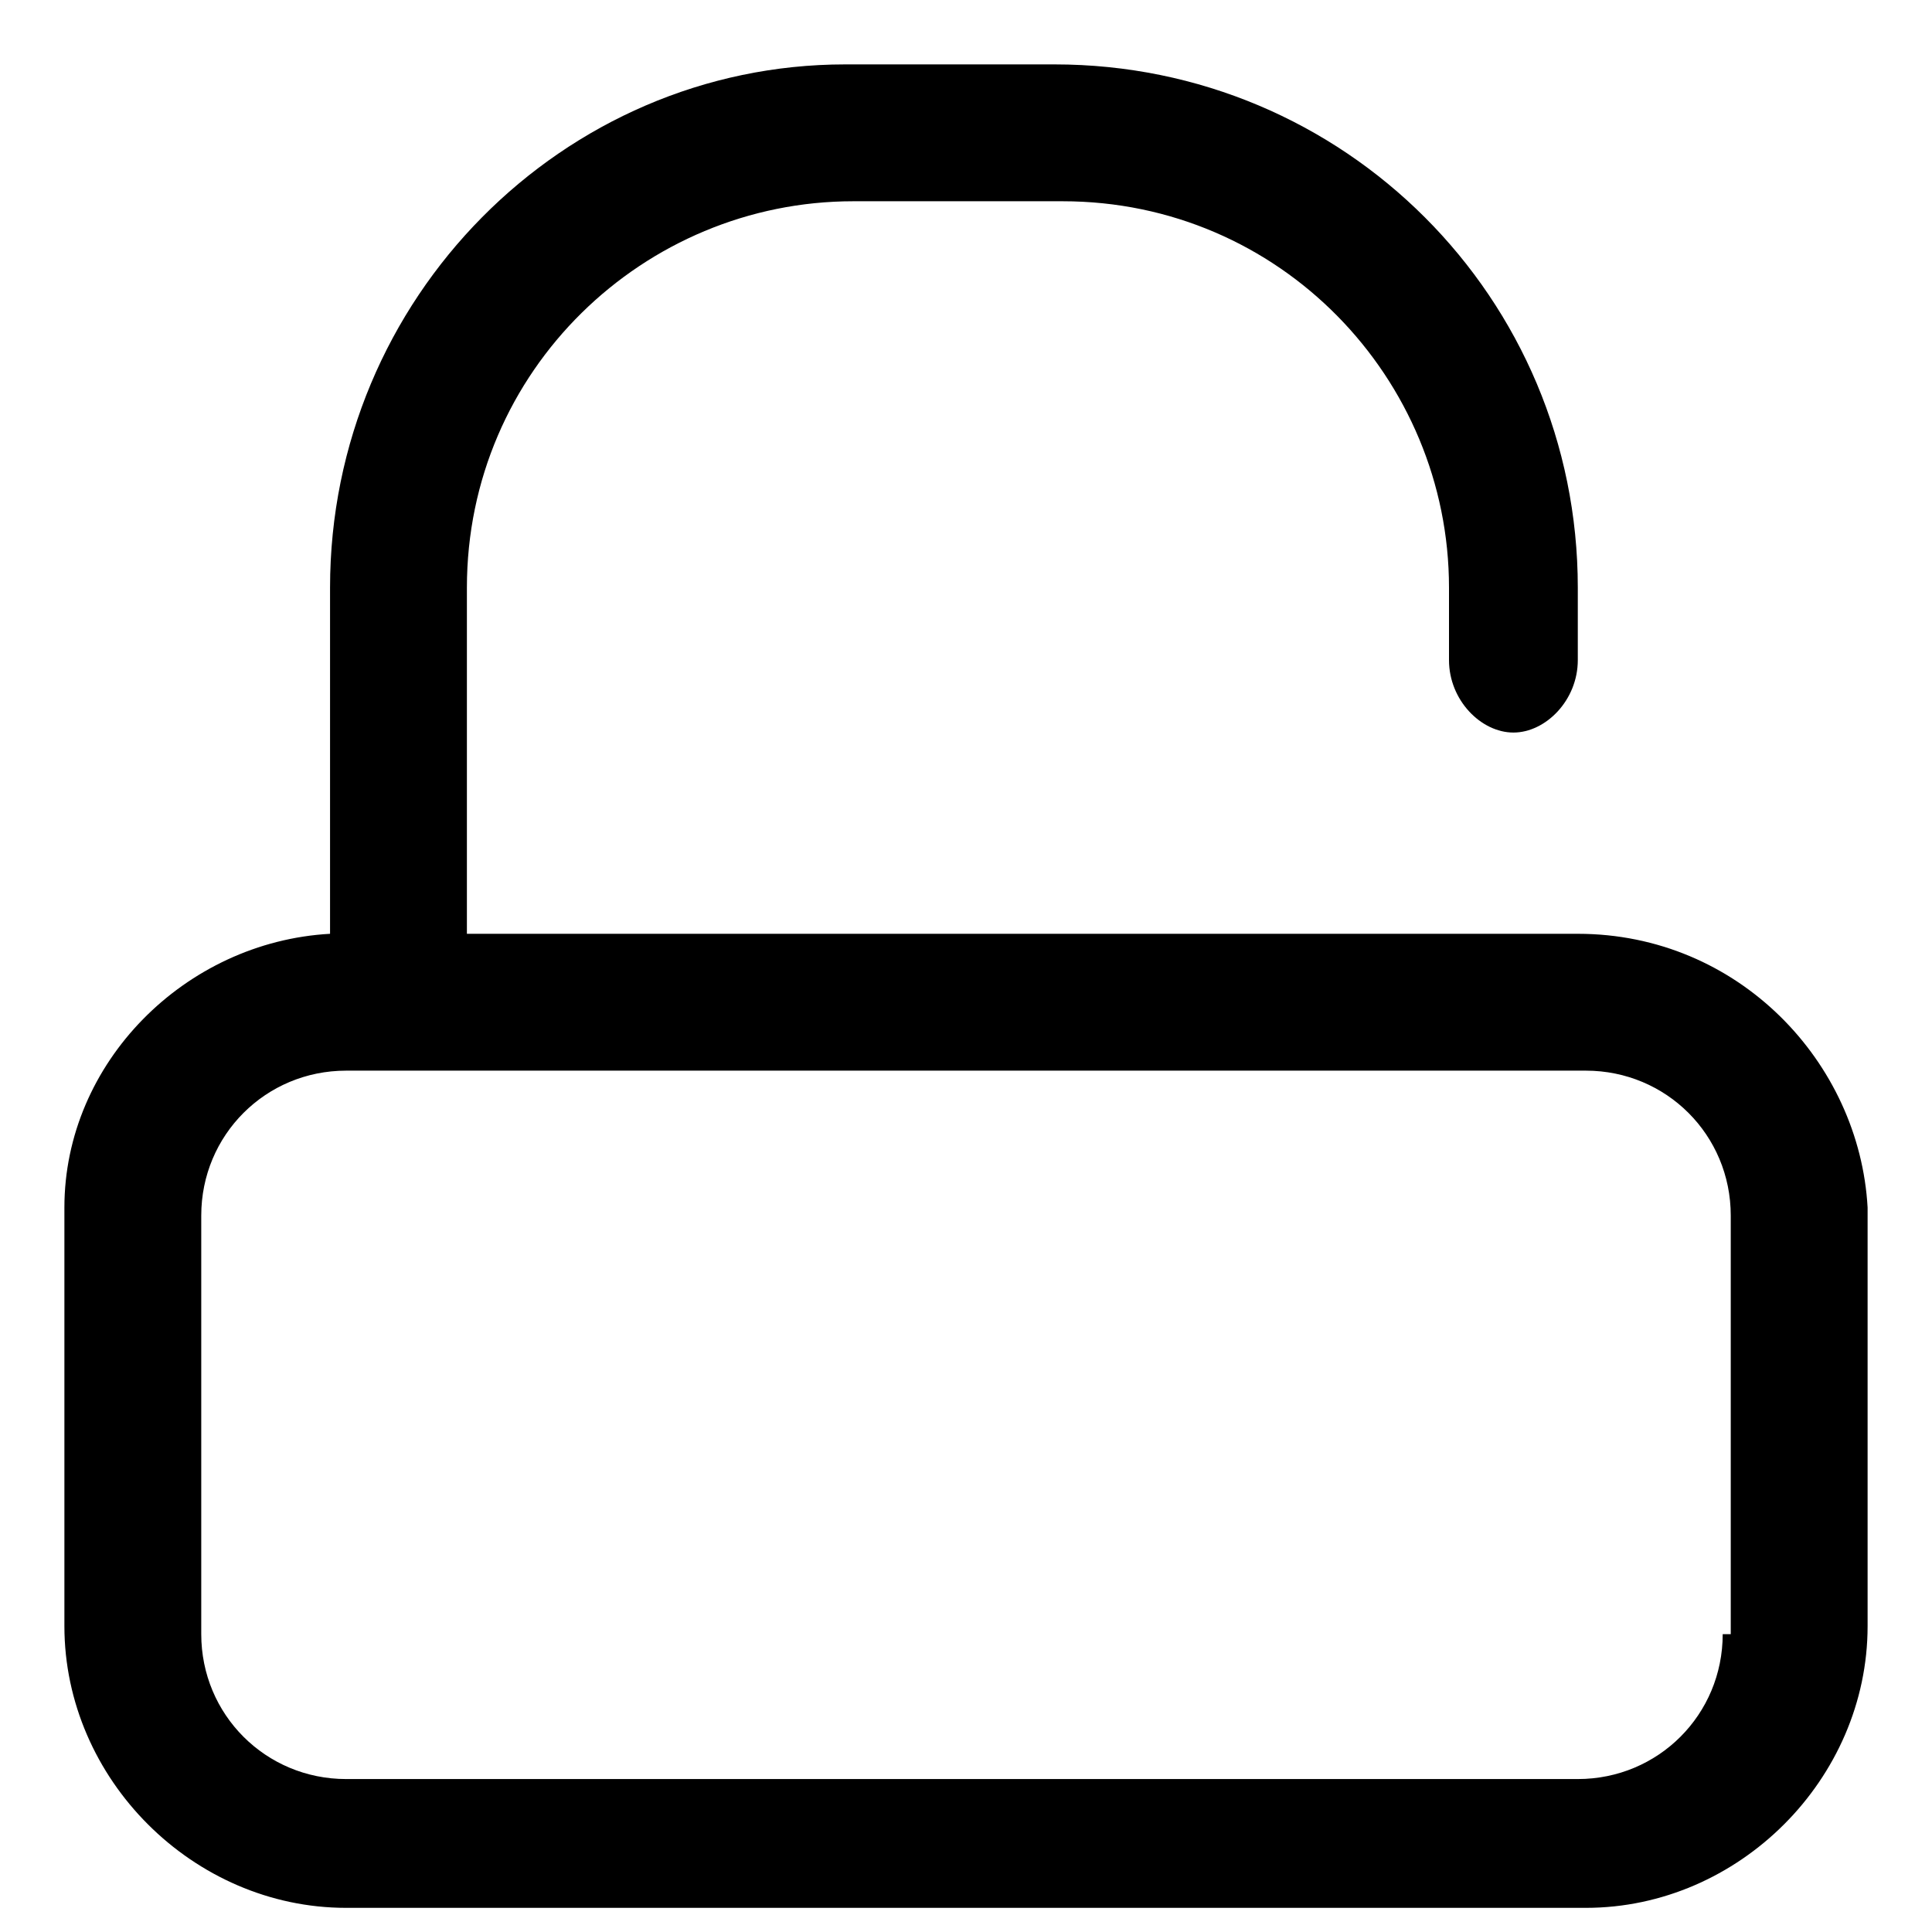 <svg width="24" height="24" viewBox="0 0 24 24" fill="none" xmlns="http://www.w3.org/2000/svg">
<path d="M19.6 11.6H5.8V7.3C5.8 4.6 8 2.5 10.6 2.5H13.2C15.9 2.5 18 4.7 18 7.3V8.2C18 8.7 18.4 9.1 18.8 9.1C19.2 9.1 19.6 8.7 19.6 8.2V7.3C19.6 3.7 16.7 0.8 13.1 0.8H10.5C7 0.8 4.1 3.7 4.1 7.3V11.6C2.3 11.7 0.8 13.2 0.8 15V20.2C0.8 22.1 2.4 23.7 4.3 23.7H19.7C21.6 23.7 23.2 22.1 23.2 20.2V15C23.1 13.2 21.6 11.6 19.6 11.6ZM21.4 20.3C21.4 21.3 20.6 22.1 19.6 22.1H4.3C3.3 22.1 2.5 21.3 2.5 20.3V15.1C2.5 14.1 3.3 13.3 4.3 13.3H19.7C20.7 13.3 21.5 14.1 21.5 15.1V20.3H21.4Z" fill="black"/>
</svg>

